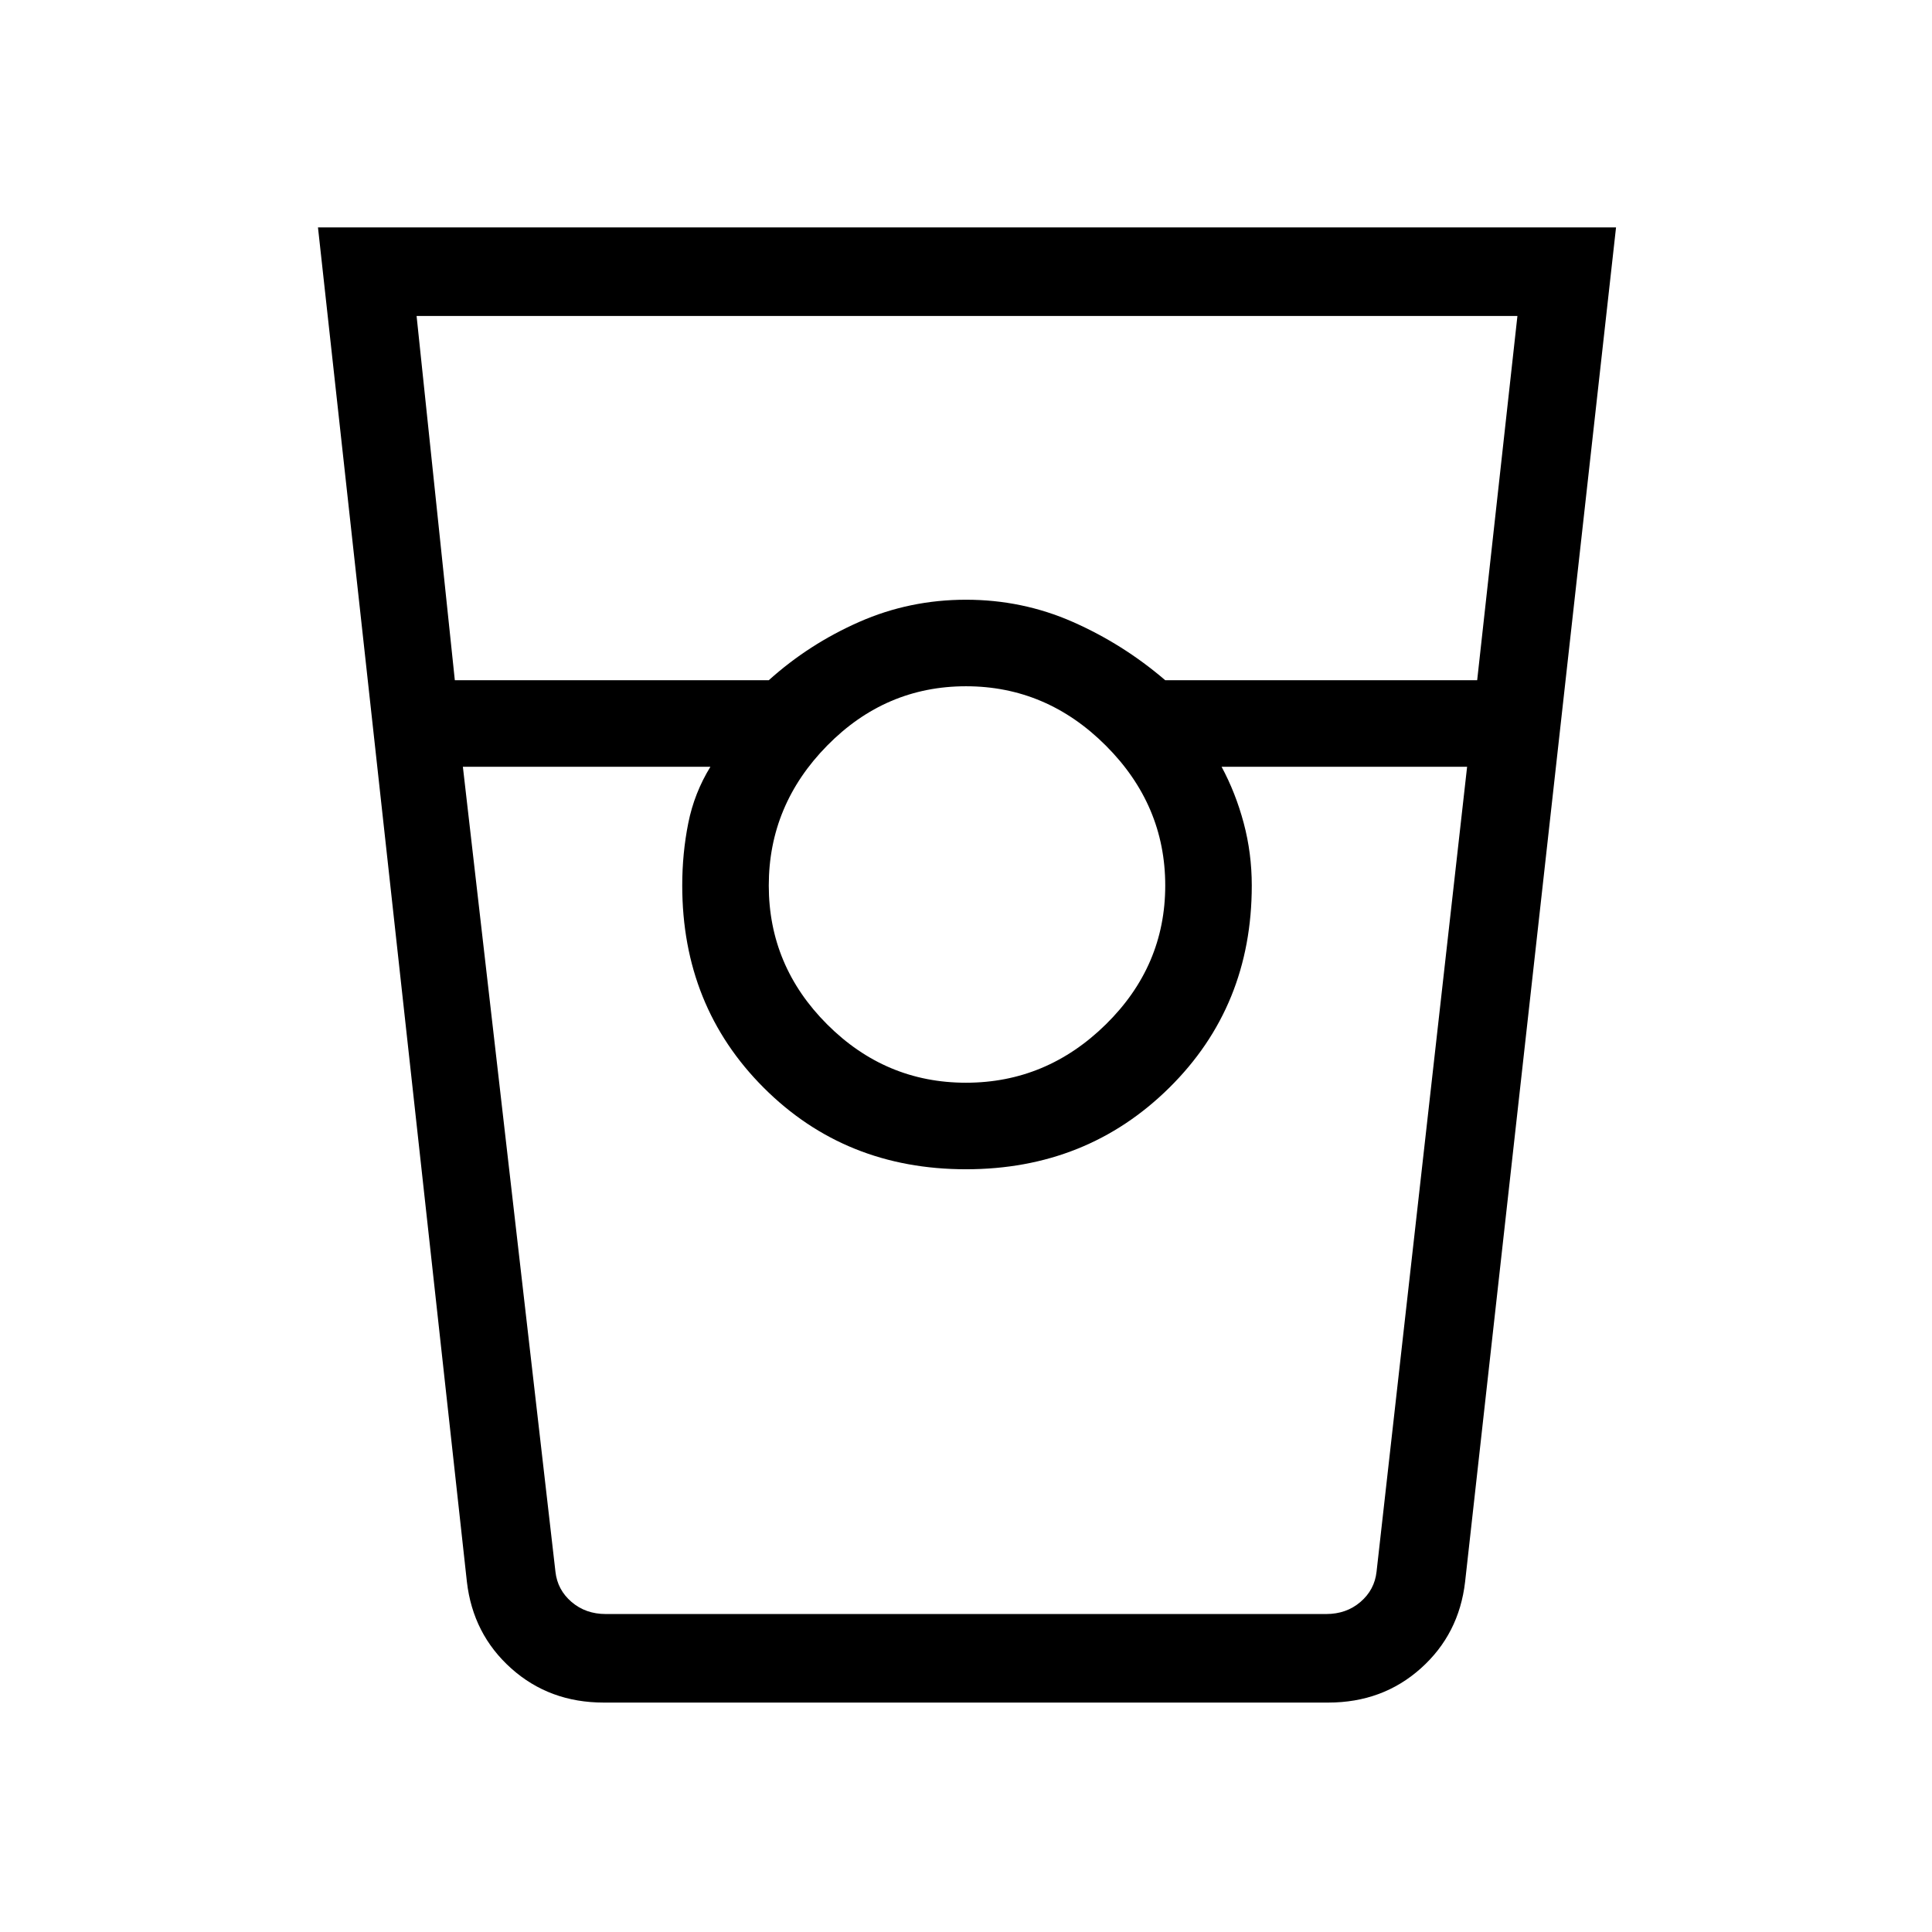 <svg xmlns="http://www.w3.org/2000/svg" height="48" width="48"><path d="M15 42.3q-1.35 0-2.3-.85-.95-.85-1.1-2.15L7.9 5.65h32.25L36.4 39.3q-.15 1.3-1.1 2.15-.95.85-2.3.85Zm-3.7-25.4h7.8q1-.9 2.25-1.45 1.25-.55 2.65-.55t2.65.55q1.25.55 2.3 1.45h7.75l1-9.05H10.35Zm12.7 10q2 0 3.475-1.45T28.95 22q0-2-1.475-3.475T24 17.05q-2 0-3.45 1.475Q19.1 20 19.1 22t1.45 3.45Q22 26.9 24 26.9Zm-12.5-7.85 2.3 20q.05.45.4.75.35.3.85.3h17.9q.5 0 .85-.3t.4-.75l2.25-20h-6.1q.35.65.55 1.4.2.75.2 1.55 0 3-2.05 5.025Q27 29.05 24 29.05t-5.025-2.025Q16.95 25 16.95 22q0-.8.15-1.55t.55-1.4ZM15 40.1h2.65-.7H31.1h-.75H33 15Z"/></svg>